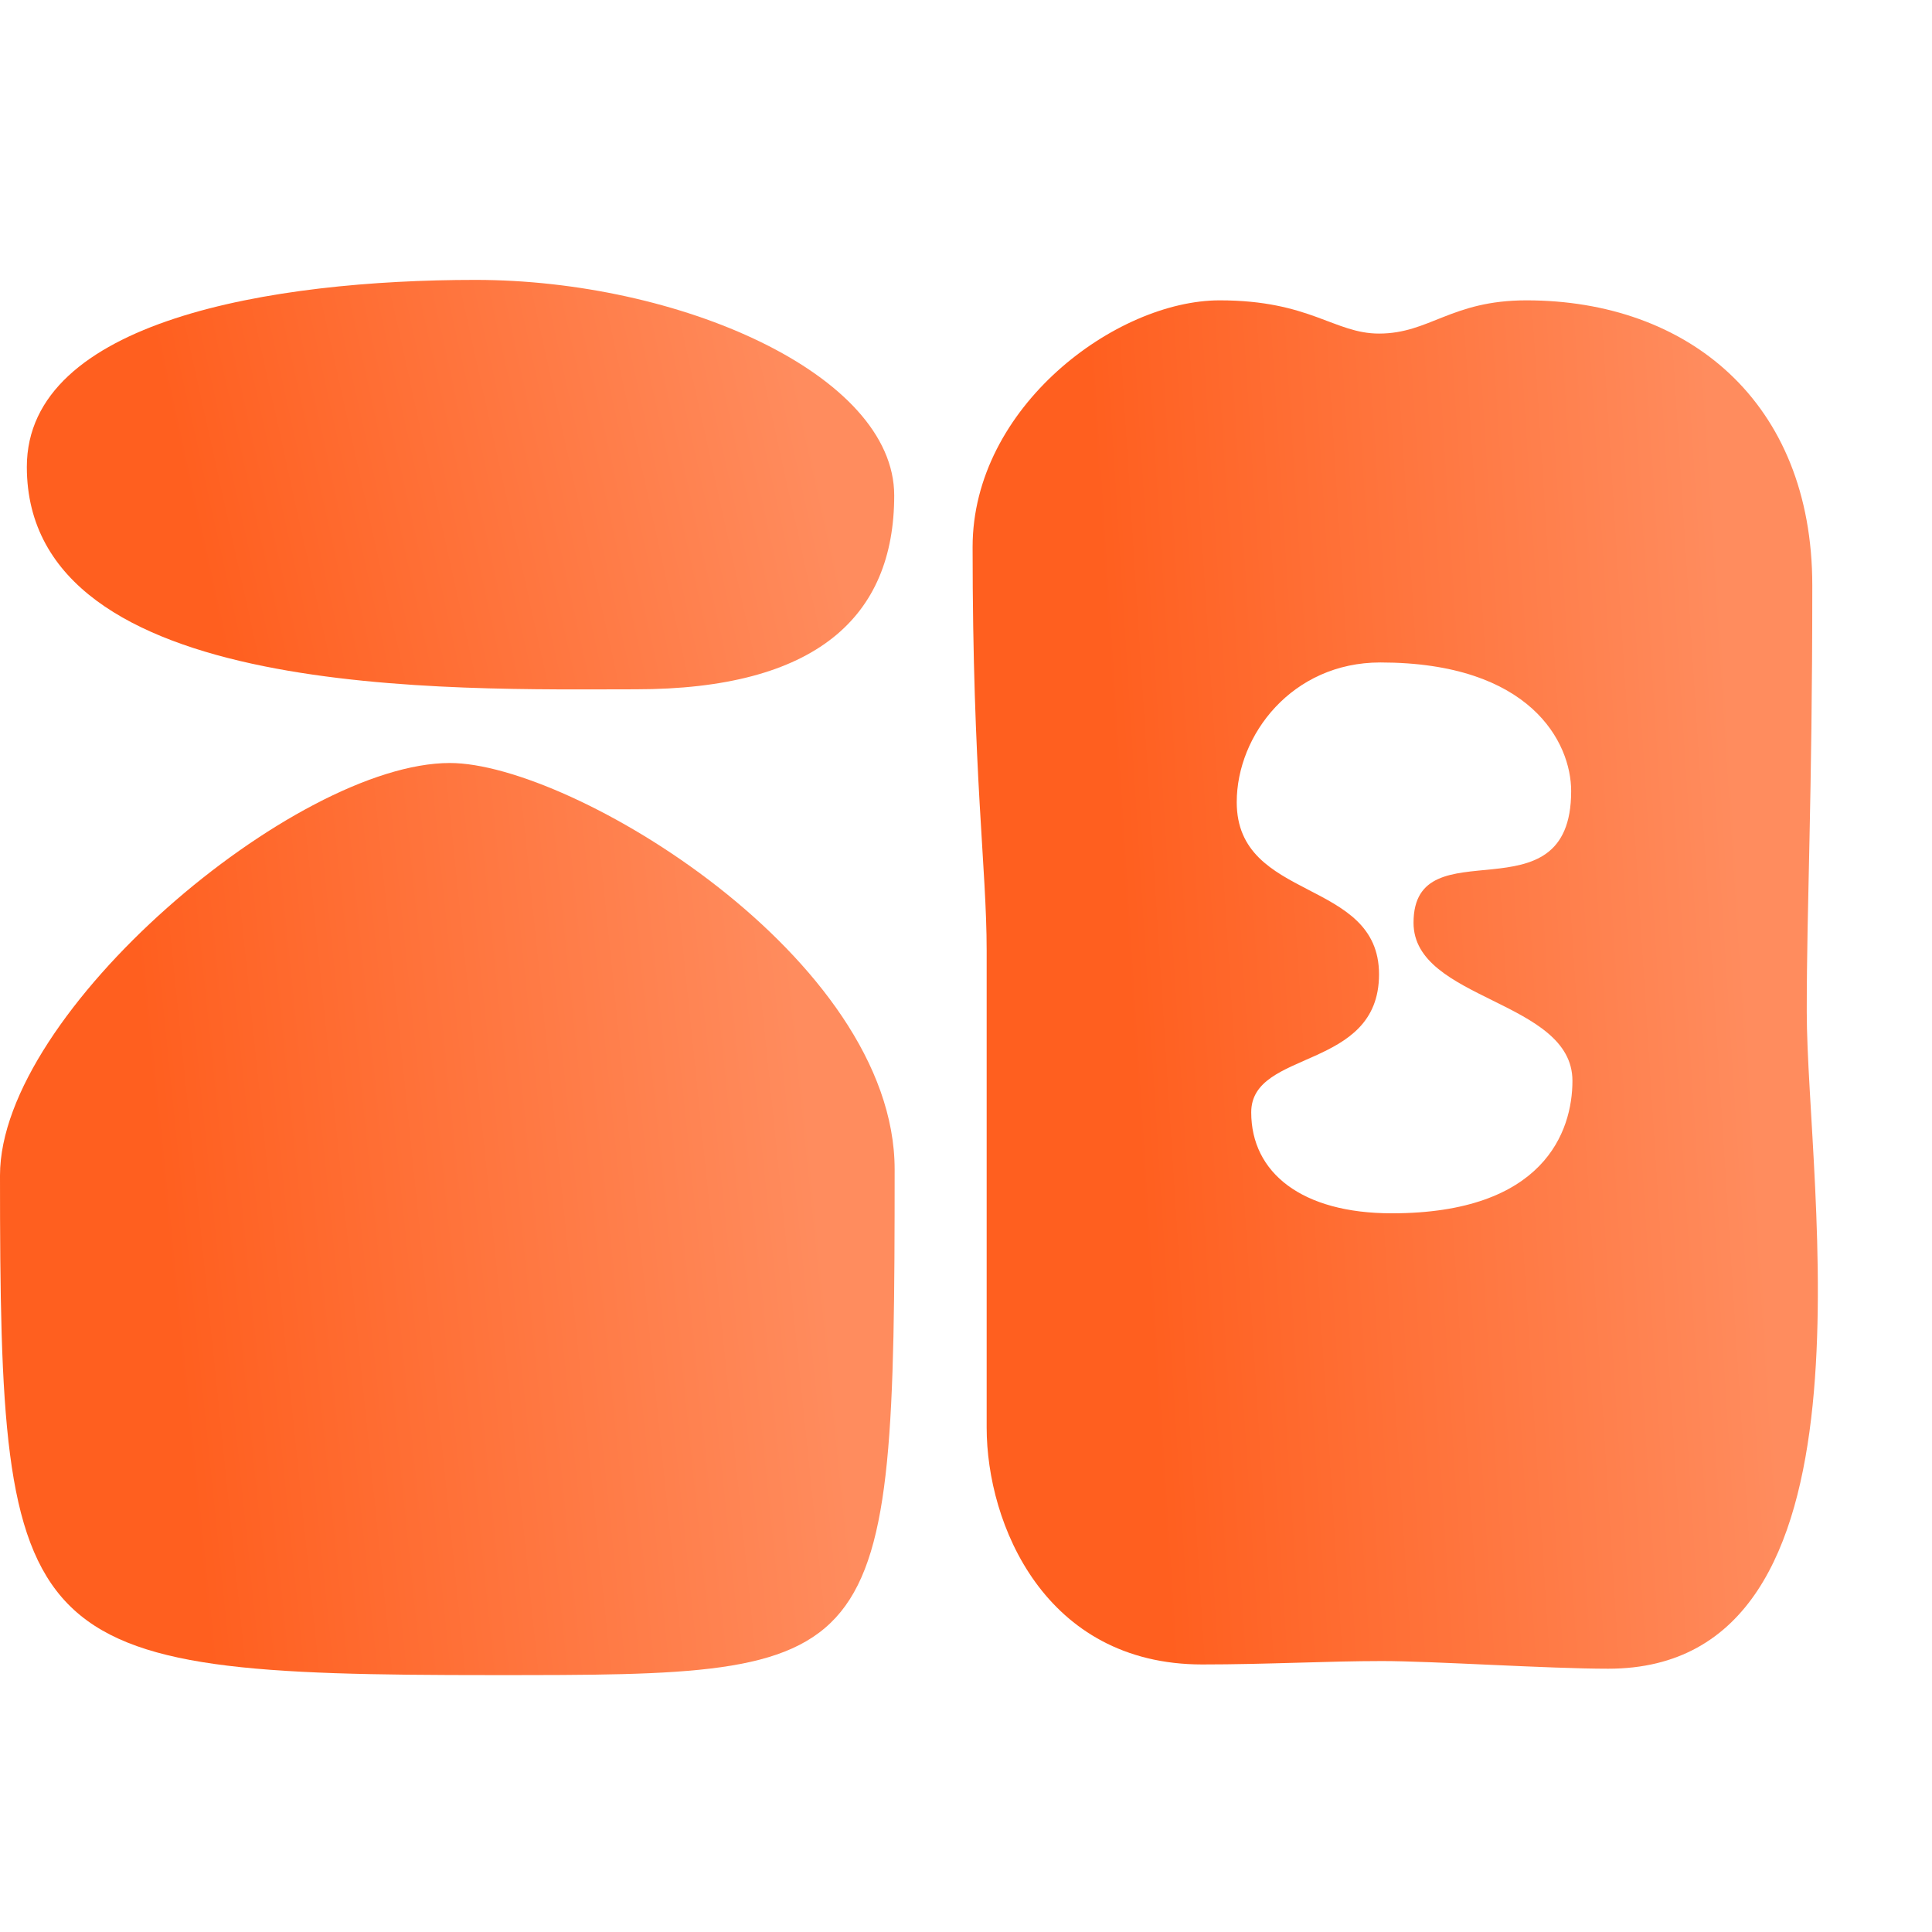<?xml version="1.0" encoding="UTF-8"?>
<svg id="_圖層_1" data-name="圖層_1" xmlns="http://www.w3.org/2000/svg" version="1.1" xmlns:xlink="http://www.w3.org/1999/xlink" viewBox="0 0 45.35 45.35">
  <!-- Generator: Adobe Illustrator 29.6.1, SVG Export Plug-In . SVG Version: 2.1.1 Build 9)  -->
  <defs>
    <style>
      .st0 {
        fill: url(#_未命名漸層_21);
      }

      .st1 {
        fill: url(#_未命名漸層_31);
      }

      .st2 {
        fill: url(#_未命名漸層);
      }

      .st3 {
        fill: url(#_未命名漸層_2);
      }

      .st4 {
        fill: url(#_未命名漸層_3);
      }

      .st5 {
        fill: url(#_未命名漸層1);
      }
    </style>
    <linearGradient id="_未命名漸層" data-name="未命名漸層" x1="3.92" y1="15.72" x2="19.19" y2="17.29" gradientTransform="translate(0 45.24) scale(1 -1)" gradientUnits="userSpaceOnUse">
      <stop offset="0" stop-color="#ff5f1f"/>
      <stop offset="1" stop-color="#ff8c5e"/>
    </linearGradient>
    <linearGradient id="_未命名漸層_2" data-name="未命名漸層 2" x1="26.48" y1="21.69" x2="41" y2="22.62" gradientTransform="translate(0 45.24) scale(1 -1)" gradientUnits="userSpaceOnUse">
      <stop offset="0" stop-color="#ff5f1f"/>
      <stop offset="1" stop-color="#ff8c5e"/>
    </linearGradient>
    <linearGradient id="_未命名漸層_3" data-name="未命名漸層 3" x1="4.7" y1="32.24" x2="18.97" y2="35.4" gradientTransform="translate(0 45.24) scale(1 -1)" gradientUnits="userSpaceOnUse">
      <stop offset="0" stop-color="#ff5f1f"/>
      <stop offset="1" stop-color="#ff8c5e"/>
    </linearGradient>
    <linearGradient id="_未命名漸層1" data-name="未命名漸層" x1="69.36" y1="17.78" x2="79.87" y2="18.85" xlink:href="#_未命名漸層"/>
    <linearGradient id="_未命名漸層_21" data-name="未命名漸層 2" x1="84.88" y1="21.88" x2="94.87" y2="22.52" xlink:href="#_未命名漸層_2"/>
    <linearGradient id="_未命名漸層_31" data-name="未命名漸層 3" x1="69.9" y1="29.14" x2="79.72" y2="31.31" xlink:href="#_未命名漸層_3"/>
  </defs>
  <g>
    <path class="st2" d="M10.56,17.91c2.86,0,10.44,4.58,10.44,9.54,0,11.87-.23,11.87-9.44,11.87-11.17,0-11.56-.55-11.56-11.73,0-3.83,6.93-9.68,10.56-9.68Z"/>
    <path class="st3" d="M42.41,23.75c0-2.63.13-4.92.13-10.01,0-4.32-2.93-6.69-6.71-6.69-1.77,0-2.27.78-3.46.78-1.05,0-1.62-.78-3.74-.78-2.43,0-5.8,2.5-5.8,5.79,0,5.37.33,7.51.33,9.48v11.19c0,2.26,1.36,5.56,5.06,5.56,1.51,0,2.95-.08,4.22-.08,1.2,0,3.9.18,5.31.18,6.58,0,4.66-11.34,4.66-15.43h0ZM32.67,28.48c-2.11,0-3.3-.95-3.3-2.37,0-1.49,3-.97,3-3.24s-3.34-1.69-3.34-4.04c0-1.58,1.3-3.28,3.37-3.28,3.53,0,4.48,1.88,4.48,3.02,0,3.09-3.7.77-3.7,3.09,0,1.83,3.73,1.81,3.73,3.71,0,1.19-.67,3.11-4.24,3.11h0Z"/>
    <path class="st4" d="M.63,10.96c0-3.44,5.76-4.39,10.53-4.39s9.83,2.21,9.83,5.06-1.83,4.55-6.07,4.55S.63,16.47.63,10.96Z"/>
  </g>
  <g>
    <path class="st5" d="M73.93,19.48c1.97,0,7.18,3.15,7.18,6.56,0,8.16-.16,8.16-6.49,8.16-7.68,0-7.95-.38-7.95-8.07,0-2.64,4.77-6.66,7.26-6.66Z"/>
    <path class="st0" d="M95.84,23.5c0-1.81.09-3.39.09-6.88,0-2.97-2.01-4.6-4.61-4.6-1.22,0-1.56.53-2.38.53-.72,0-1.11-.53-2.57-.53-1.67,0-3.99,1.72-3.99,3.99,0,3.7.23,5.17.23,6.52v7.7c0,1.56.94,3.82,3.48,3.82,1.04,0,2.03-.05,2.9-.05.82,0,2.68.13,3.65.13,4.53,0,3.21-7.8,3.21-10.62h0ZM89.14,26.75c-1.45,0-2.27-.65-2.27-1.63,0-1.03,2.07-.67,2.07-2.23s-2.3-1.16-2.3-2.78c0-1.09.9-2.26,2.32-2.26,2.43,0,3.08,1.3,3.08,2.08,0,2.13-2.55.53-2.55,2.13,0,1.26,2.56,1.25,2.56,2.55,0,.82-.46,2.14-2.92,2.14h0Z"/>
    <path class="st1" d="M67.1,14.7c0-2.37,3.96-3.02,7.25-3.02s6.76,1.52,6.76,3.48-1.26,3.13-4.18,3.13-9.83.2-9.83-3.59Z"/>
  </g>
</svg>
